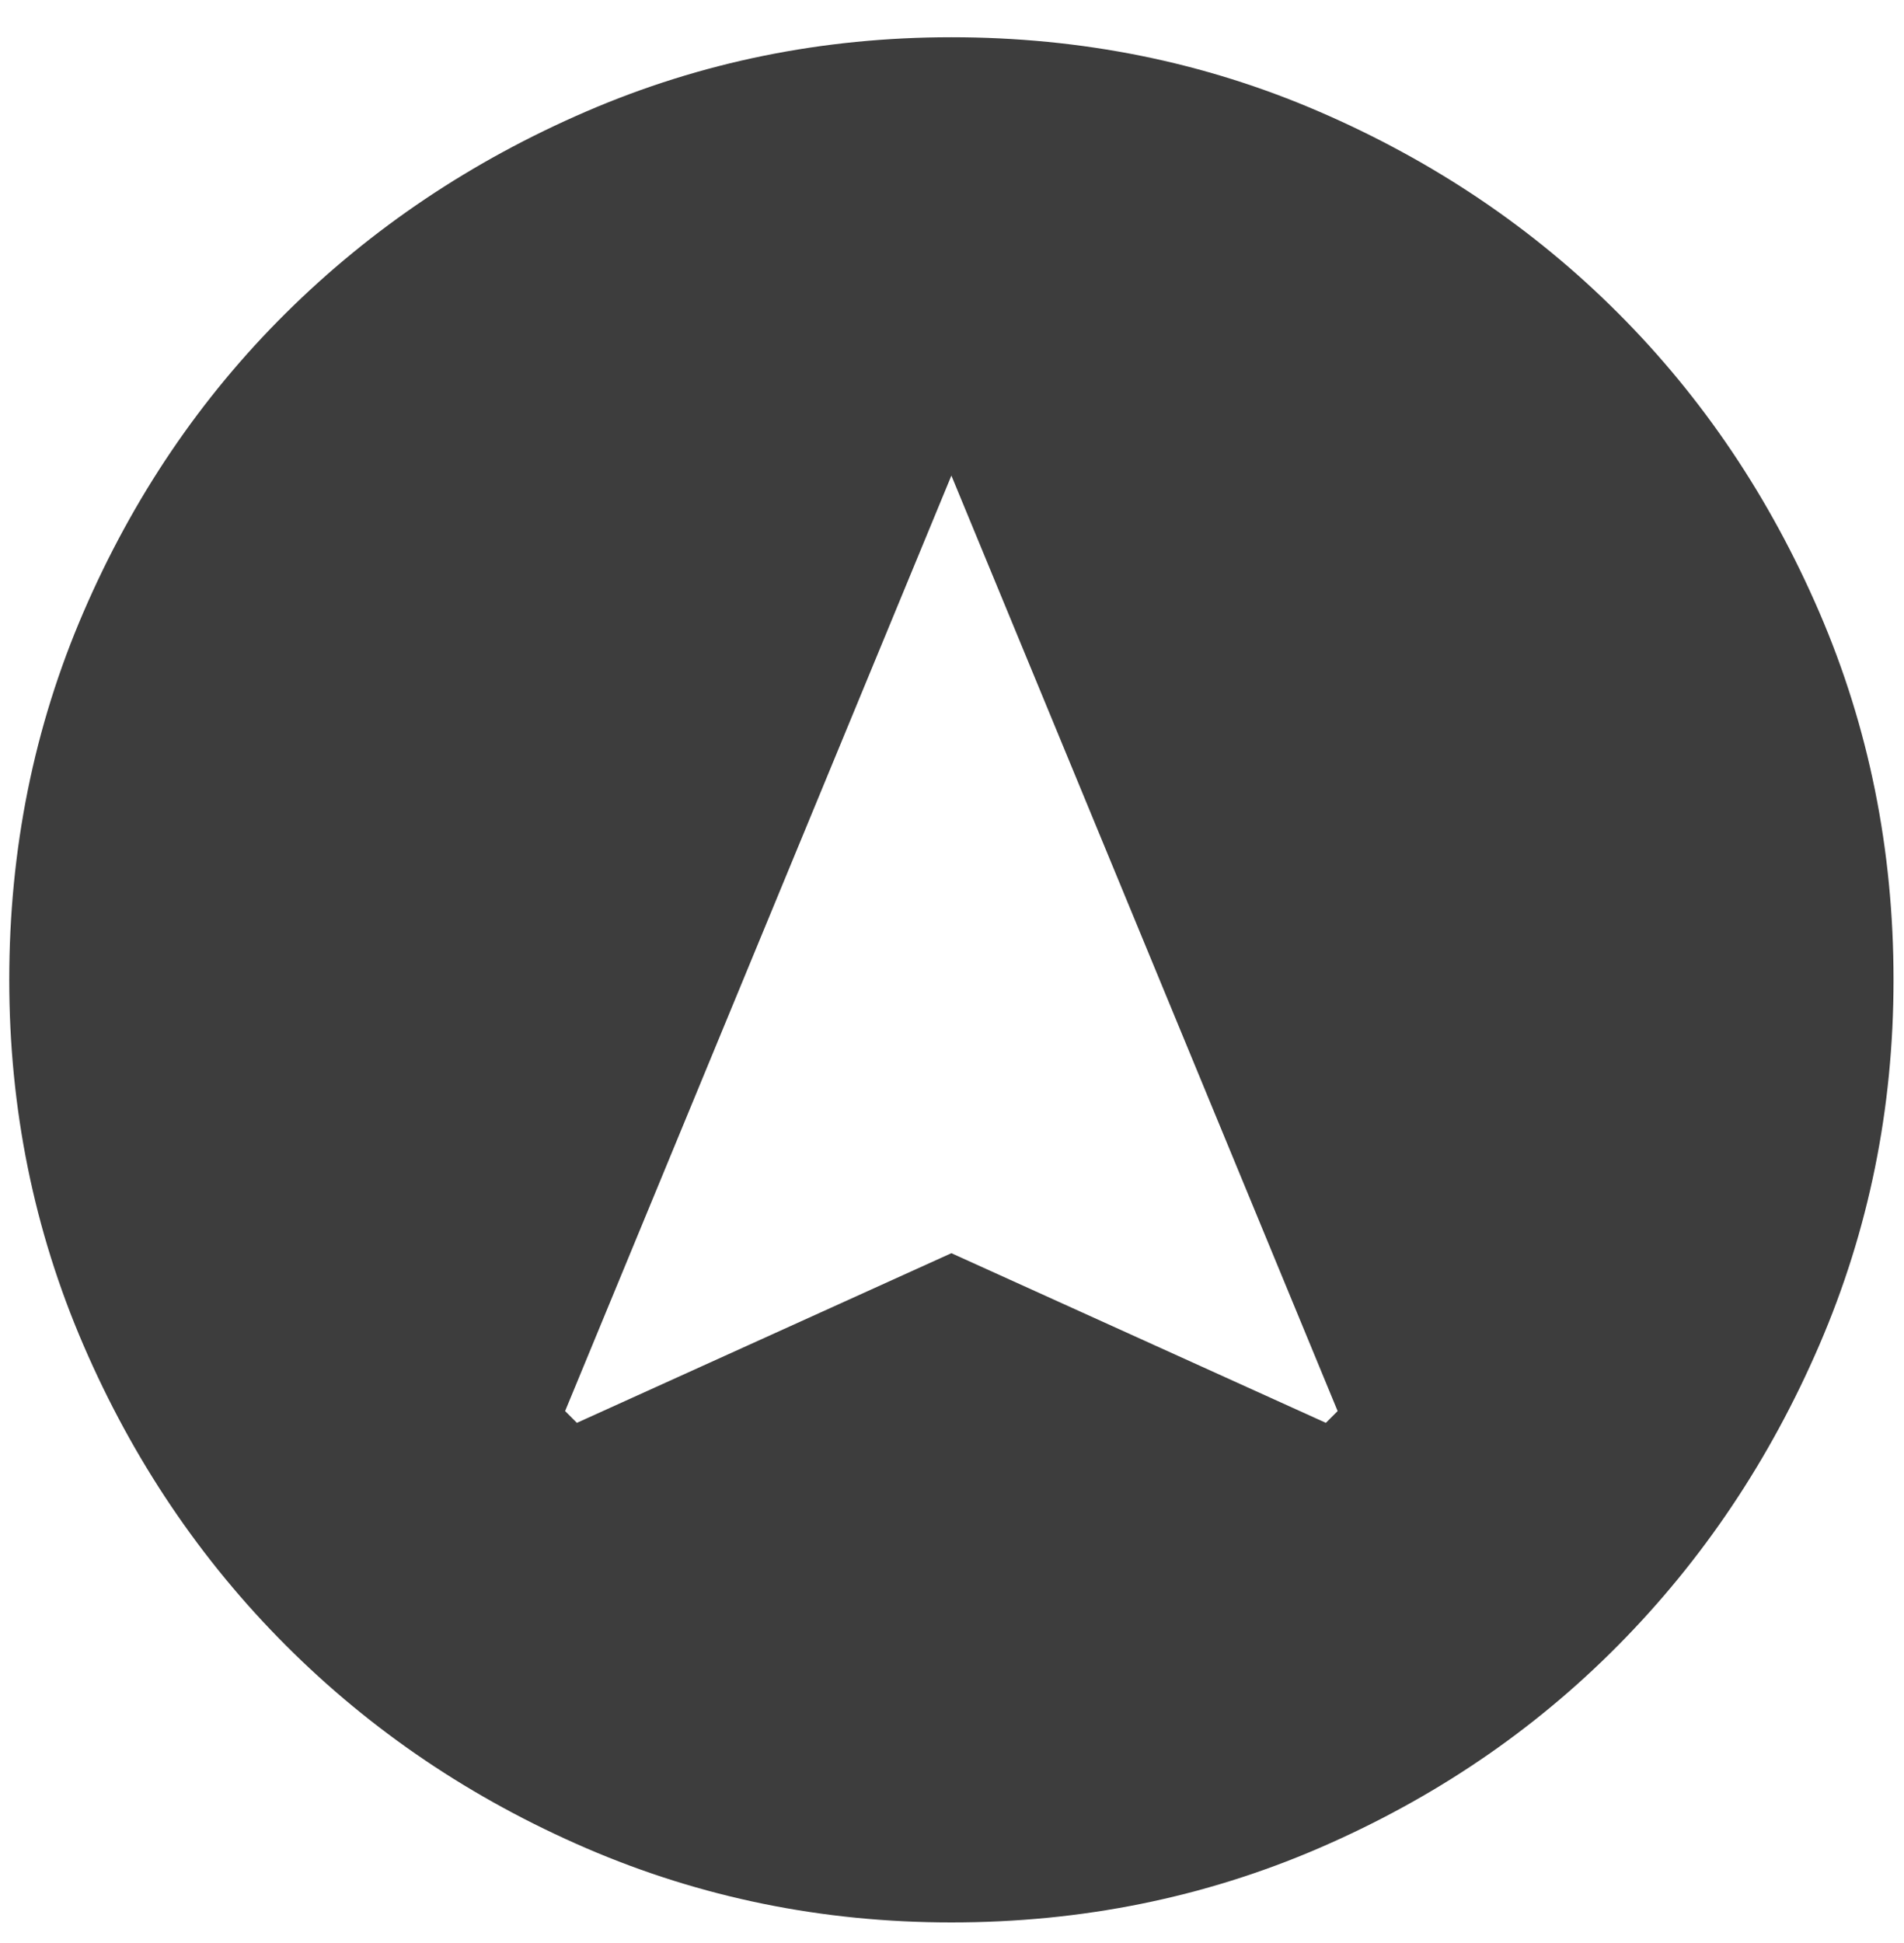 <svg xmlns="http://www.w3.org/2000/svg" width="50" height="51" viewBox="0 0 50 51" fill="none"><link xmlns="" type="text/css" rel="stylesheet" id="dark-mode-custom-link"/><link xmlns="" type="text/css" rel="stylesheet" id="dark-mode-general-link"/><style xmlns="" lang="en" type="text/css" id="dark-mode-custom-style"/><style xmlns="" lang="en" type="text/css" id="dark-mode-native-style"/><style xmlns="" lang="en" type="text/css" id="dark-mode-native-sheet"/>
<path d="M15.149 37.347L24.984 32.894L34.818 37.347L35.127 37.038L24.984 12.483L14.84 37.038L15.149 37.347ZM24.984 50.46C21.602 50.46 18.407 49.81 15.396 48.512C12.386 47.213 9.758 45.44 7.51 43.192C5.263 40.945 3.49 38.316 2.191 35.306C0.892 32.296 0.243 29.1 0.243 25.719C0.243 22.297 0.892 19.08 2.191 16.07C3.49 13.06 5.263 10.441 7.51 8.215C9.758 5.988 12.386 4.225 15.396 2.926C18.407 1.627 21.602 0.978 24.984 0.978C28.406 0.978 31.622 1.627 34.633 2.926C37.643 4.225 40.261 5.988 42.488 8.215C44.715 10.441 46.477 13.06 47.776 16.07C49.075 19.08 49.725 22.297 49.725 25.719C49.725 29.1 49.075 32.296 47.776 35.306C46.477 38.316 44.715 40.945 42.488 43.192C40.261 45.44 37.643 47.213 34.633 48.512C31.622 49.81 28.406 50.46 24.984 50.46Z" fill="white" style="&#10;    fill: #3d3d3d;&#10;"/>
</svg>